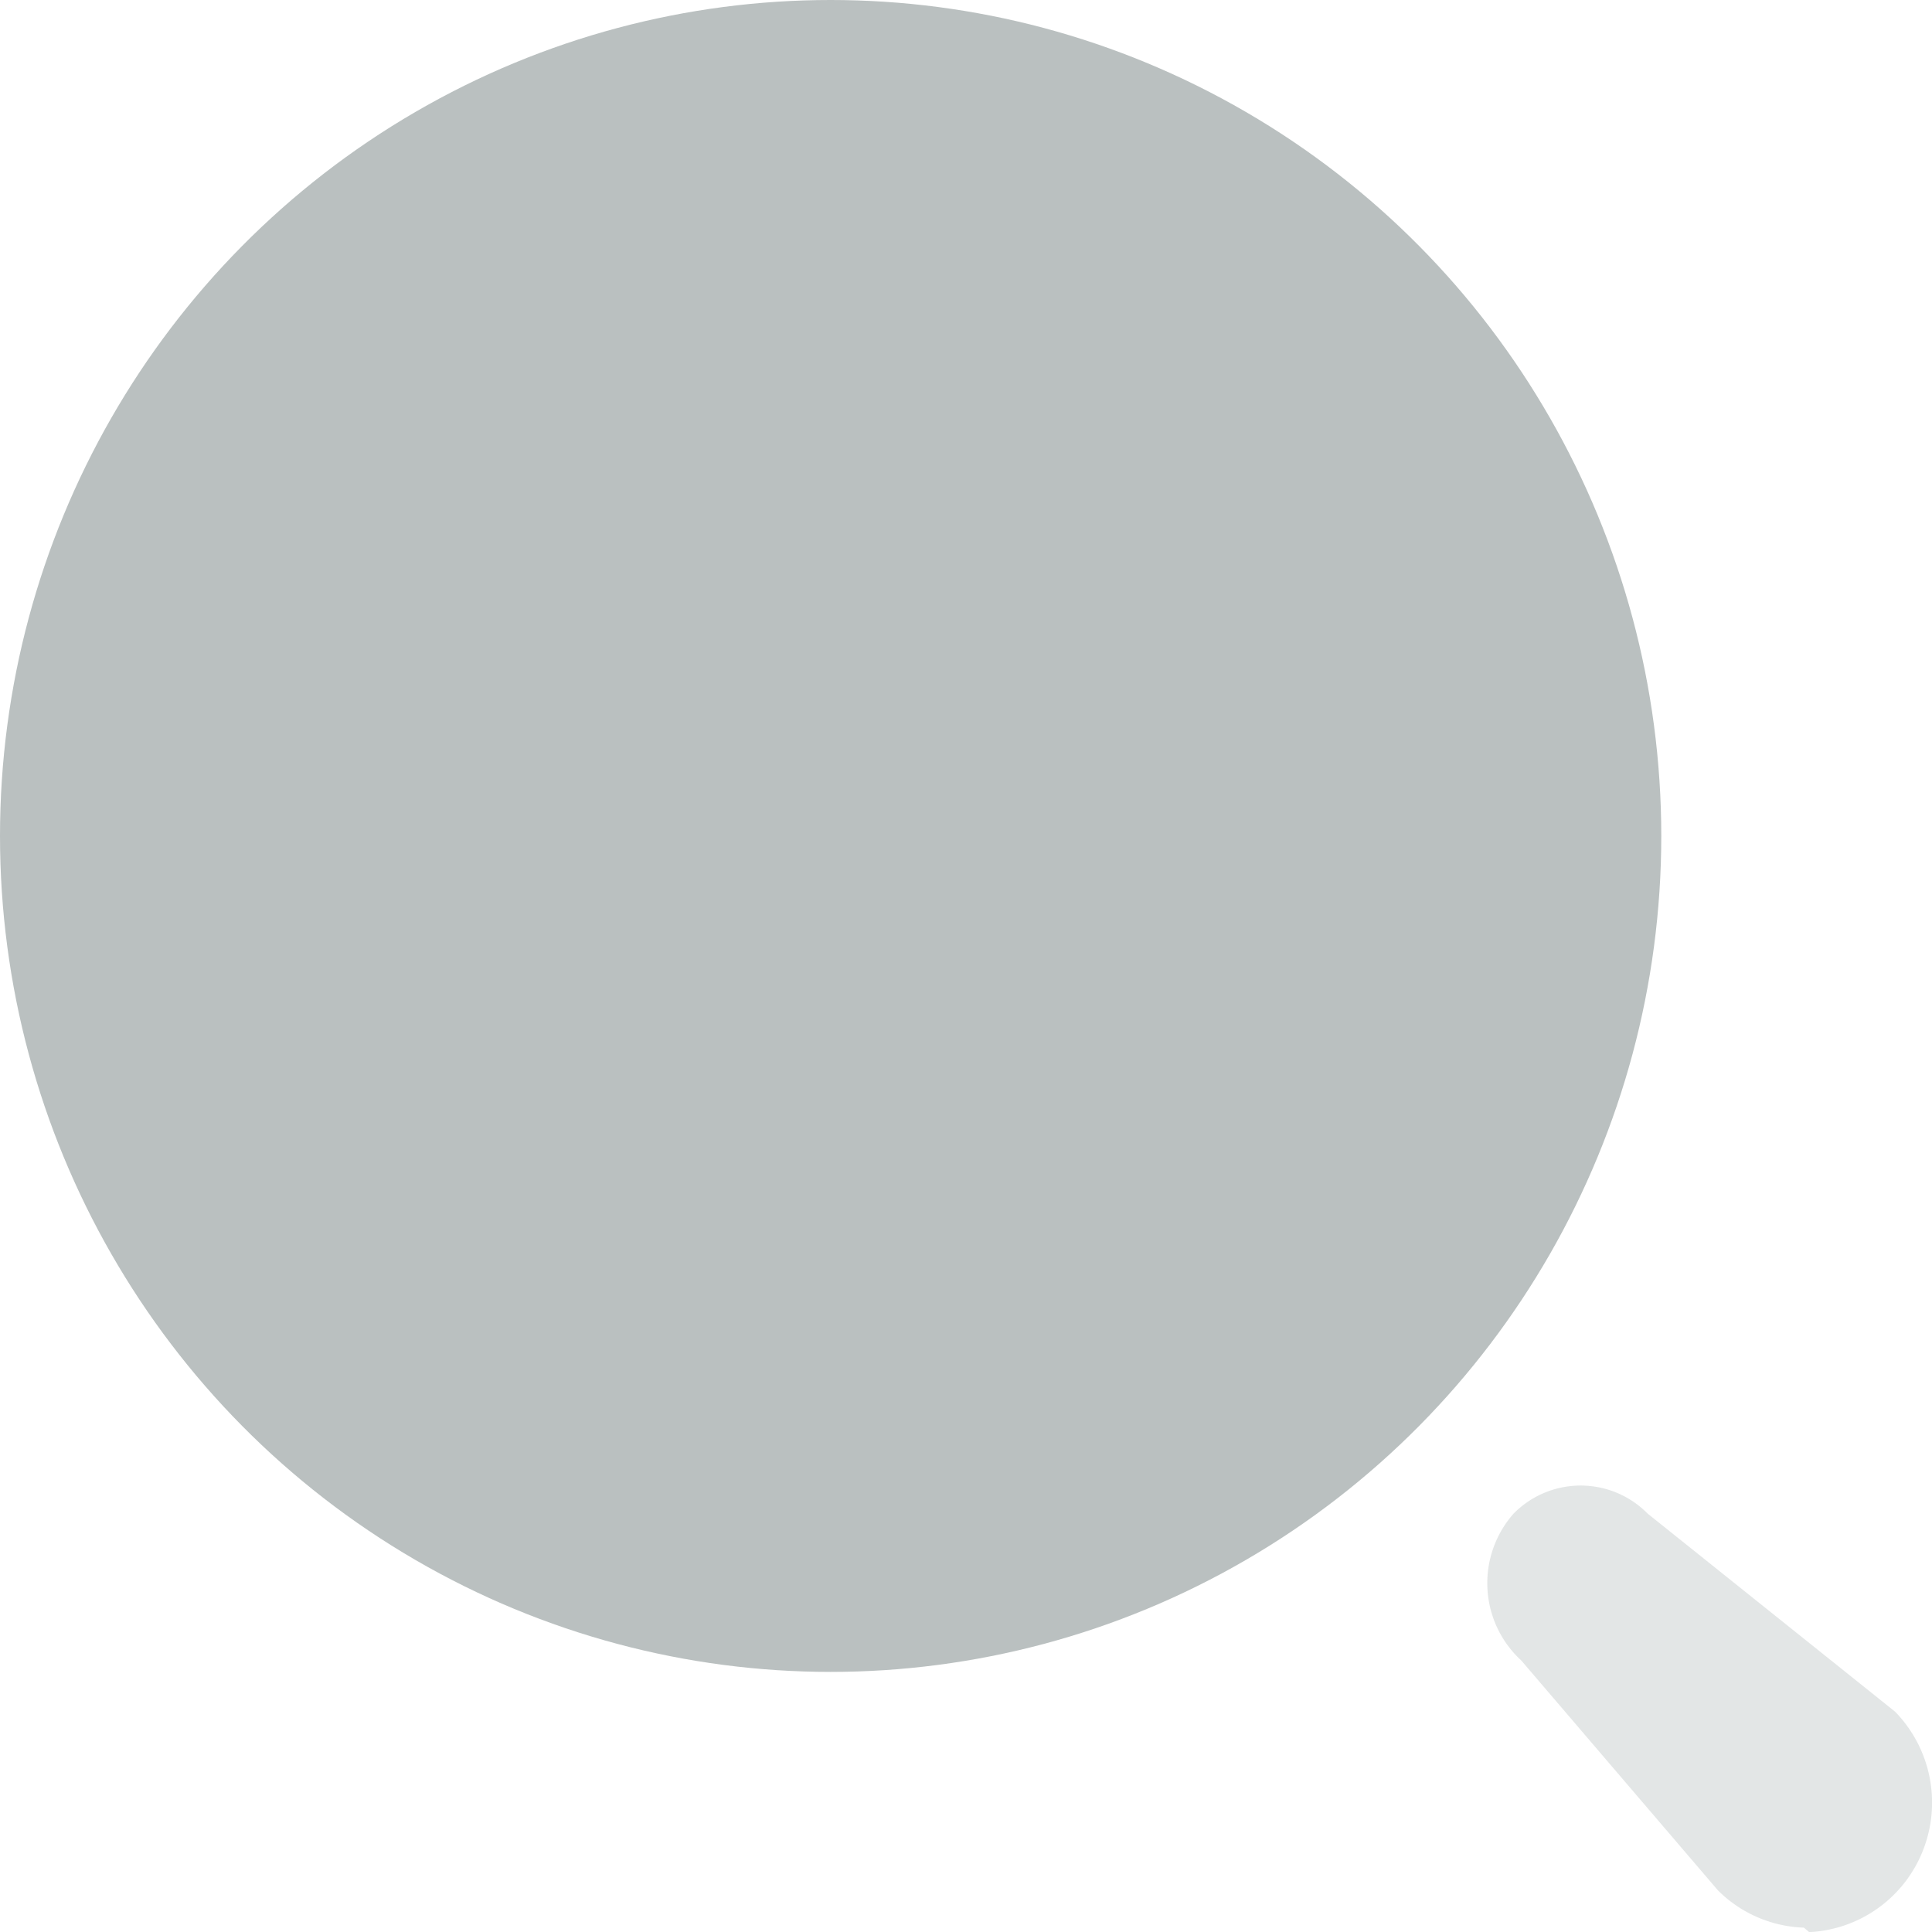 <svg id="Iconly_Bulk_Search" data-name="Iconly/Bulk/Search" xmlns="http://www.w3.org/2000/svg" width="16" height="16" viewBox="0 0 16 16">
  <g id="Search">
    <ellipse id="Ellipse_746" cx="6.879" cy="6.923" rx="6.879" ry="6.923" fill="#bac0c0"/>
    <path id="Path_34202" d="M2.622,3.661a1.057,1.057,0,0,1-.711-.308L.282,1.449A.87.87,0,0,1,.218.232h0a.779.779,0,0,1,1.11,0L3.377,1.872a1.079,1.079,0,0,1,.233,1.145,1.068,1.068,0,0,1-.944.681Z" transform="translate(12.317 12.303)" fill="#bac0c0" opacity="0.4"/>
  </g>
</svg>
